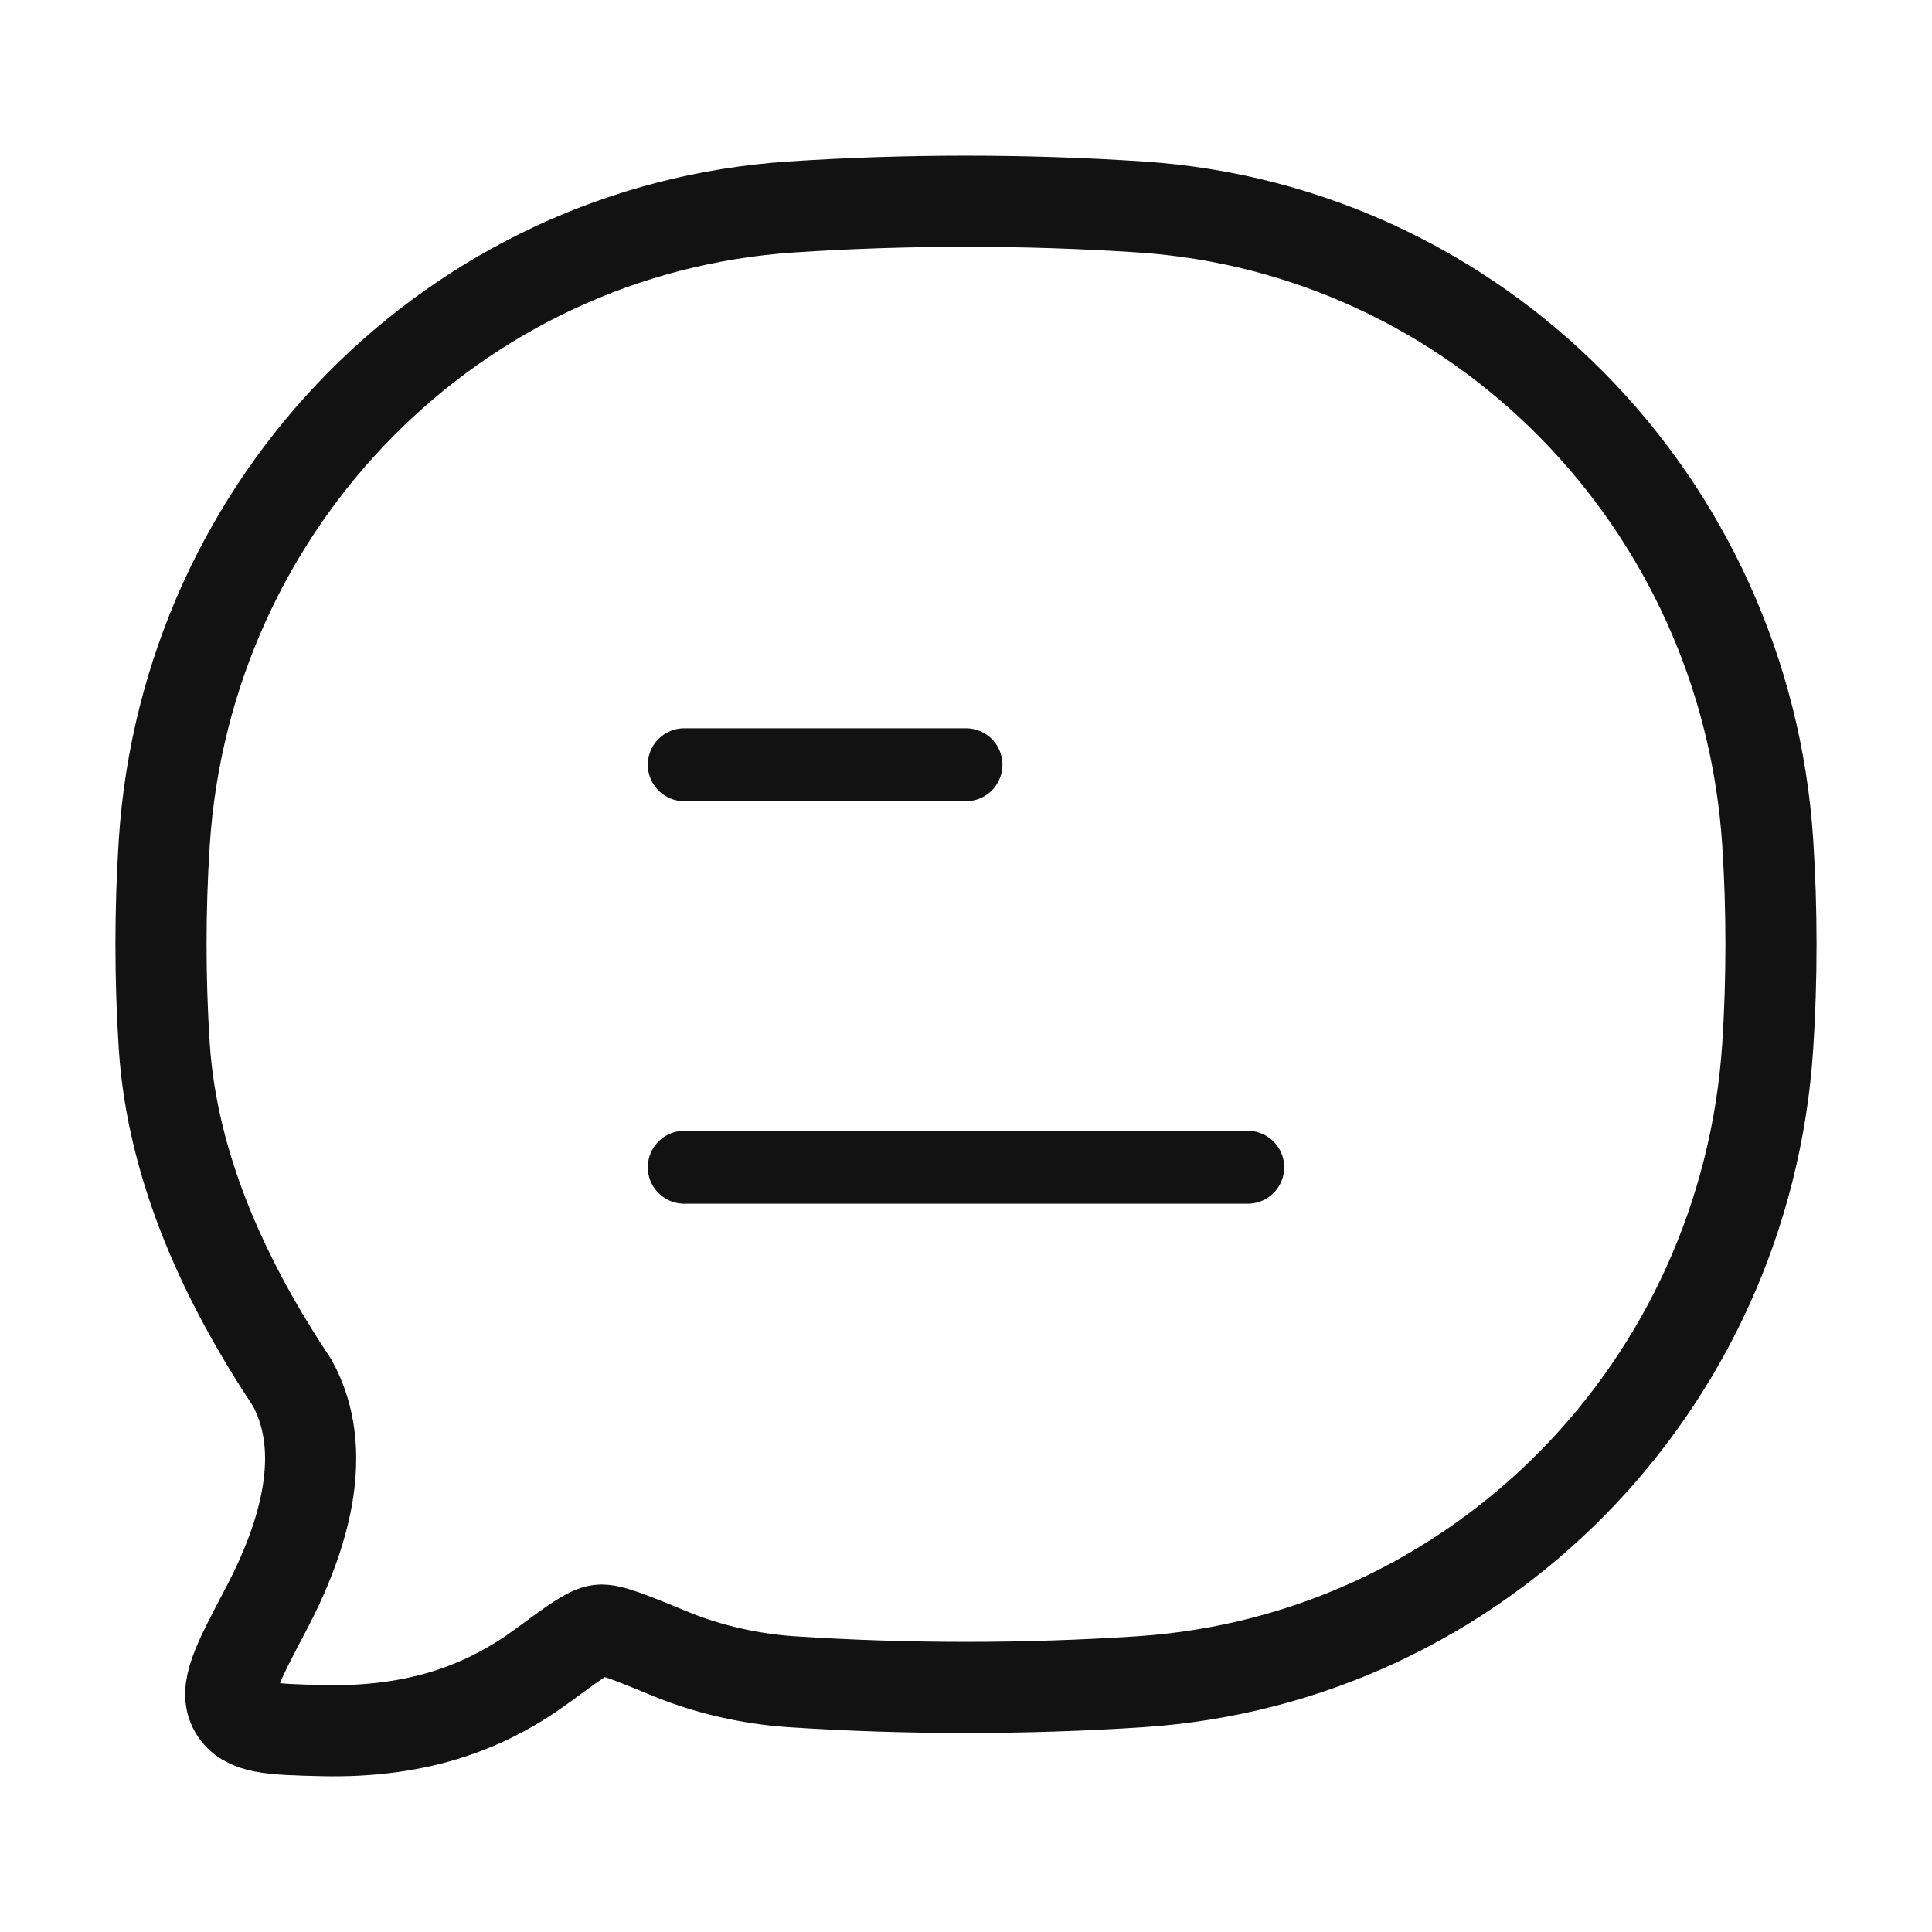 <svg width="106" height="106" viewBox="0 0 106 106" fill="none" xmlns="http://www.w3.org/2000/svg">
<path d="M37.541 64.042H68.458M37.541 41.958H52.999" stroke="#121213" stroke-width="4" stroke-linecap="round" stroke-linejoin="round"/>
<path d="M62.587 92.267C81.061 91.038 95.778 76.114 96.989 57.377C97.226 53.71 97.226 49.913 96.989 46.246C95.778 27.509 81.061 12.584 62.587 11.356C56.284 10.937 49.703 10.938 43.413 11.356C24.938 12.584 10.222 27.509 9.011 46.246C8.774 49.913 8.774 53.71 9.011 57.377C9.452 64.201 12.47 70.519 16.023 75.855C18.086 79.59 16.724 84.252 14.576 88.324C13.026 91.26 12.252 92.728 12.874 93.788C13.496 94.849 14.885 94.883 17.664 94.95C23.159 95.084 26.865 93.526 29.806 91.357C31.475 90.127 32.309 89.512 32.884 89.441C33.459 89.371 34.59 89.837 36.852 90.768C38.886 91.606 41.247 92.123 43.413 92.267C49.703 92.685 56.284 92.686 62.587 92.267Z" stroke="#121213" stroke-width="5" stroke-linejoin="round"/>
</svg>

